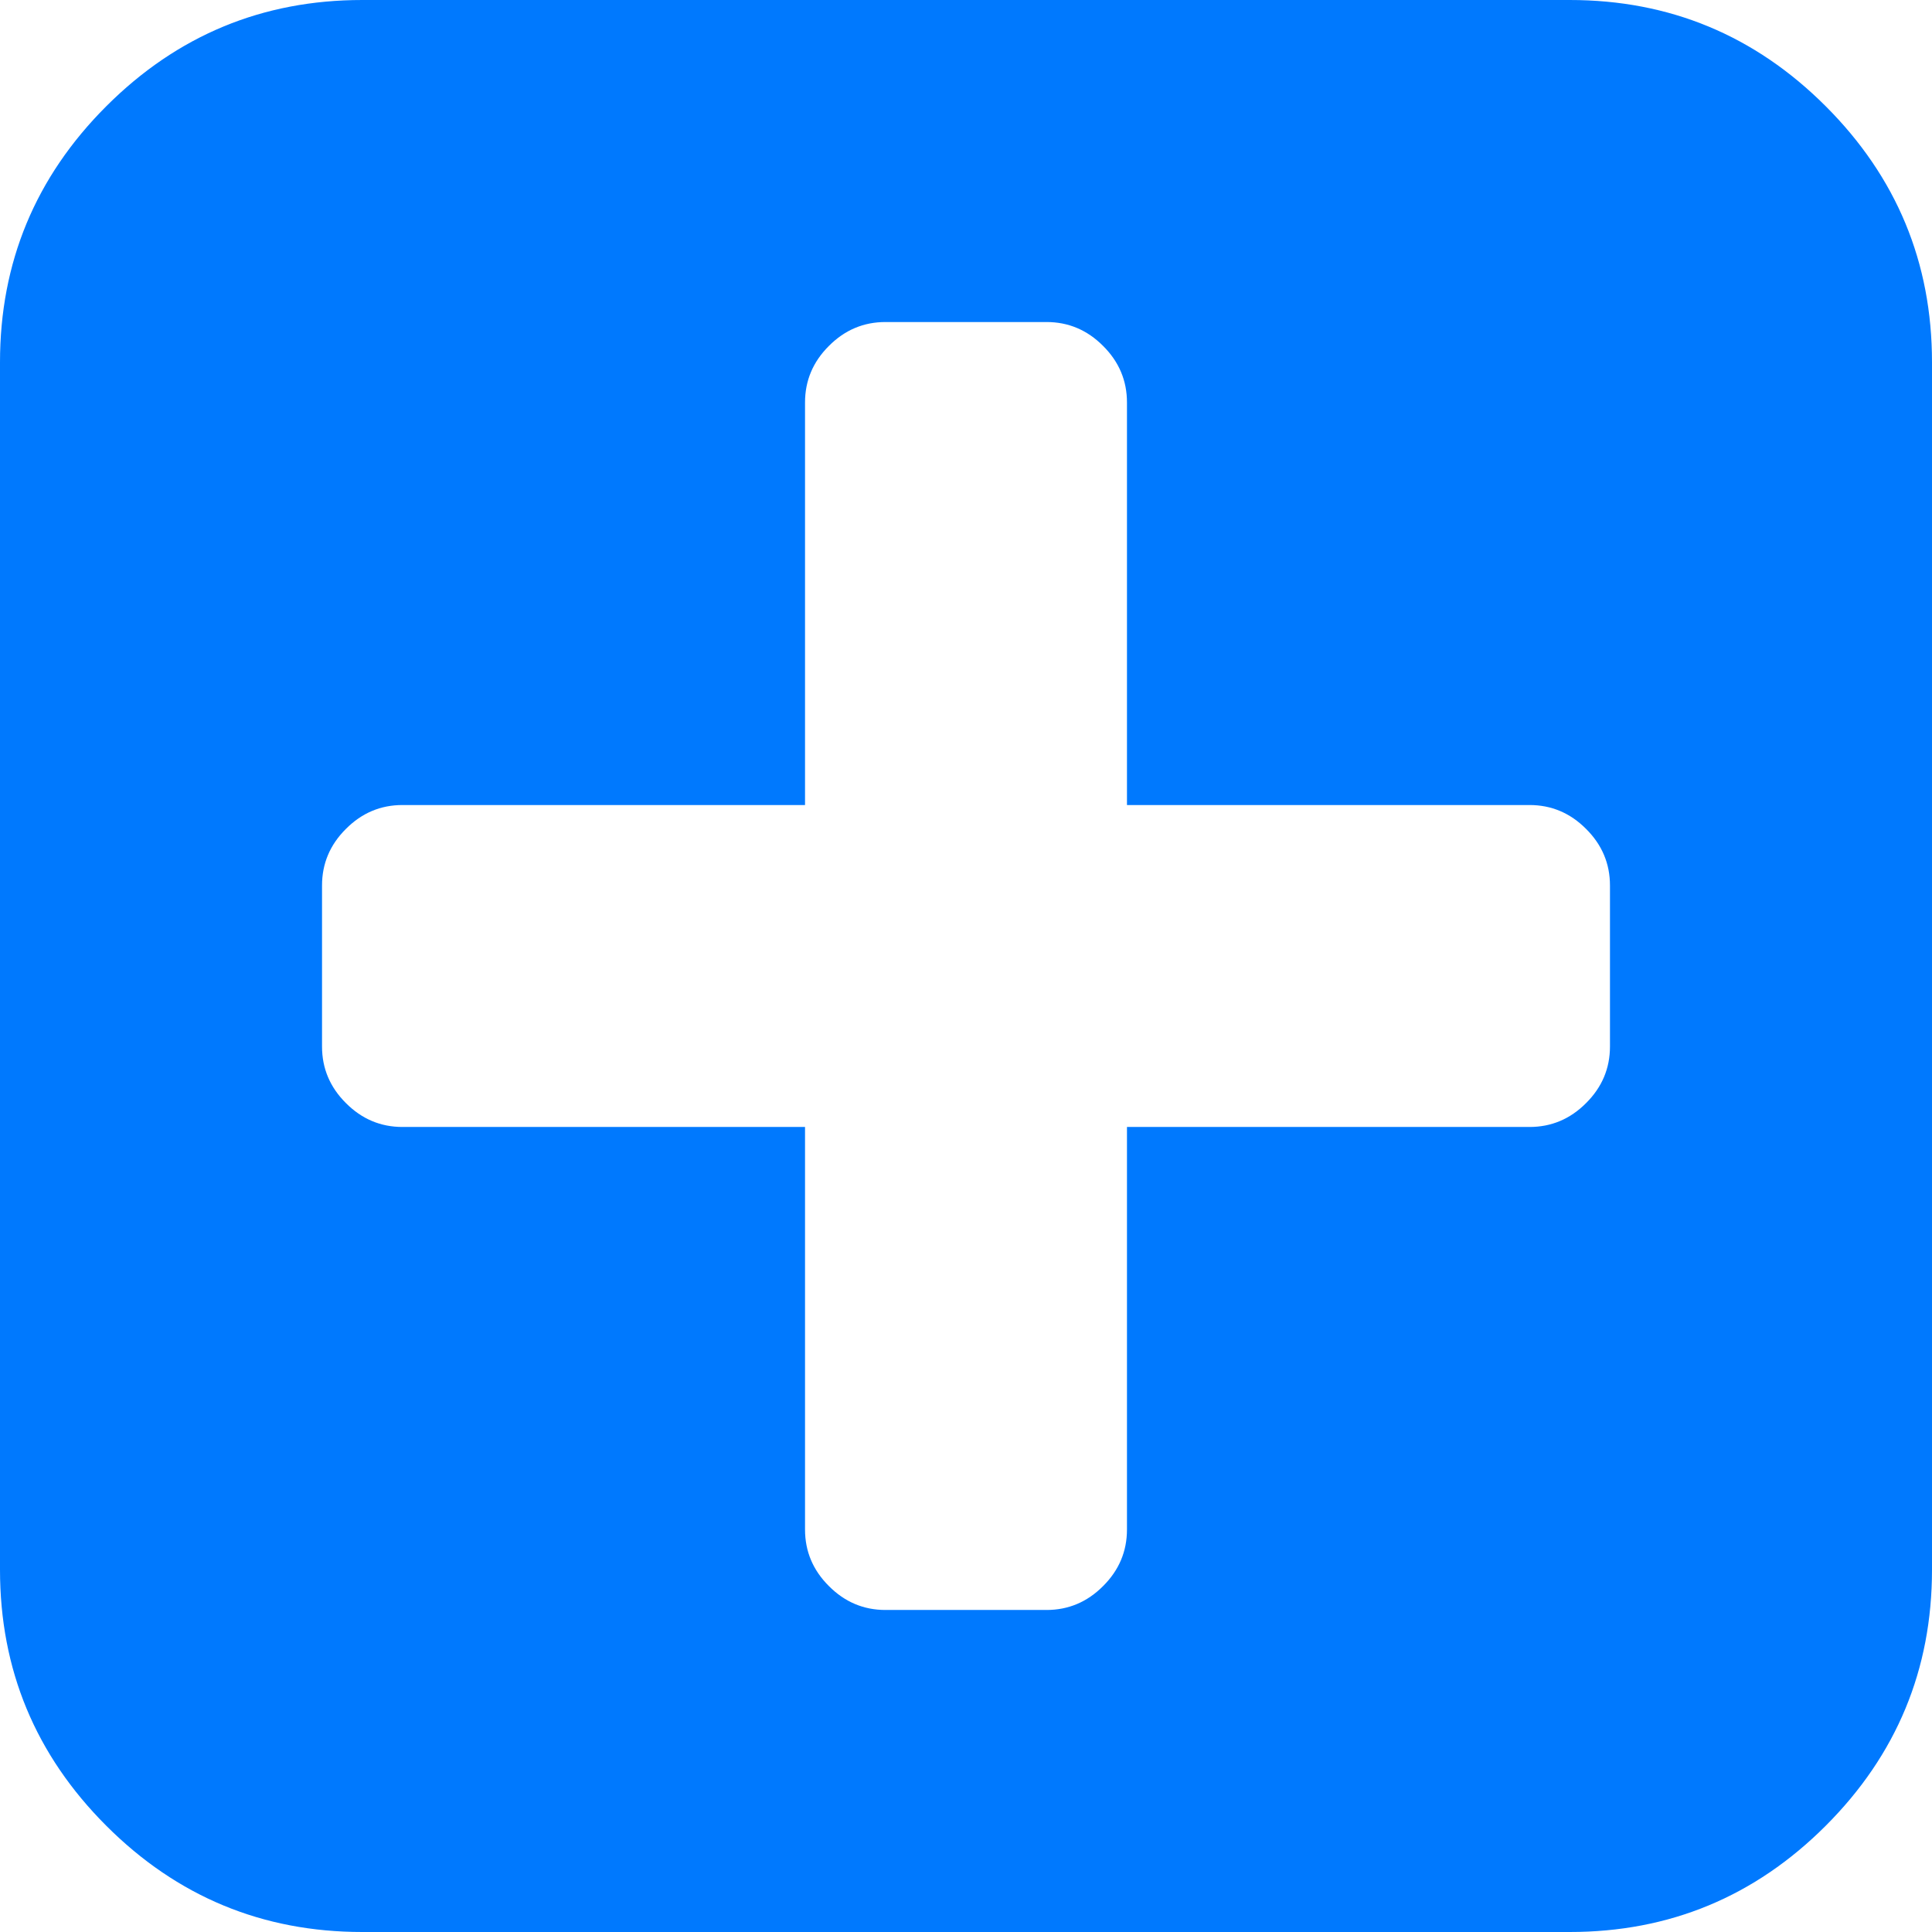 <svg xmlns="http://www.w3.org/2000/svg" xmlns:xlink="http://www.w3.org/1999/xlink" width="22" height="22" version="1.1"><g><path fill="#0079fe" fill-rule="nonzero" stroke="none" d="M 18.061 12.561 C 18.243 12.38 18.333 12.165 18.333 11.917 L 18.333 10.083 C 18.333 9.835 18.243 9.62 18.061 9.439 C 17.88 9.257 17.665 9.167 17.417 9.167 L 12.833 9.167 L 12.833 4.583 C 12.833 4.335 12.743 4.12 12.561 3.939 C 12.38 3.757 12.165 3.667 11.917 3.667 L 10.083 3.667 C 9.835 3.667 9.62 3.757 9.439 3.939 C 9.257 4.12 9.167 4.335 9.167 4.583 L 9.167 9.167 L 4.583 9.167 C 4.335 9.167 4.12 9.257 3.939 9.439 C 3.757 9.62 3.667 9.835 3.667 10.083 L 3.667 11.917 C 3.667 12.165 3.757 12.38 3.939 12.561 C 4.12 12.743 4.335 12.833 4.583 12.833 L 9.167 12.833 L 9.167 17.417 C 9.167 17.665 9.257 17.88 9.439 18.061 C 9.62 18.243 9.835 18.333 10.083 18.333 L 11.917 18.333 C 12.165 18.333 12.38 18.243 12.561 18.061 C 12.743 17.88 12.833 17.665 12.833 17.417 L 12.833 12.833 L 17.417 12.833 C 17.665 12.833 17.88 12.743 18.061 12.561 Z M 20.79 1.21 C 21.597 2.017 22 2.989 22 4.125 L 22 17.875 C 22 19.011 21.597 19.983 20.79 20.79 C 19.983 21.597 19.011 22 17.875 22 L 4.125 22 C 2.989 22 2.017 21.597 1.21 20.79 C 0.403 19.983 0 19.011 0 17.875 L 0 4.125 C 0 2.989 0.403 2.017 1.21 1.21 C 2.017 0.403 2.989 0 4.125 0 L 17.875 0 C 19.011 0 19.983 0.403 20.79 1.21 Z" transform="matrix(1 0 0 1 -158 -344 ) matrix(1 0 0 1 158 344 )"/></g></svg>
